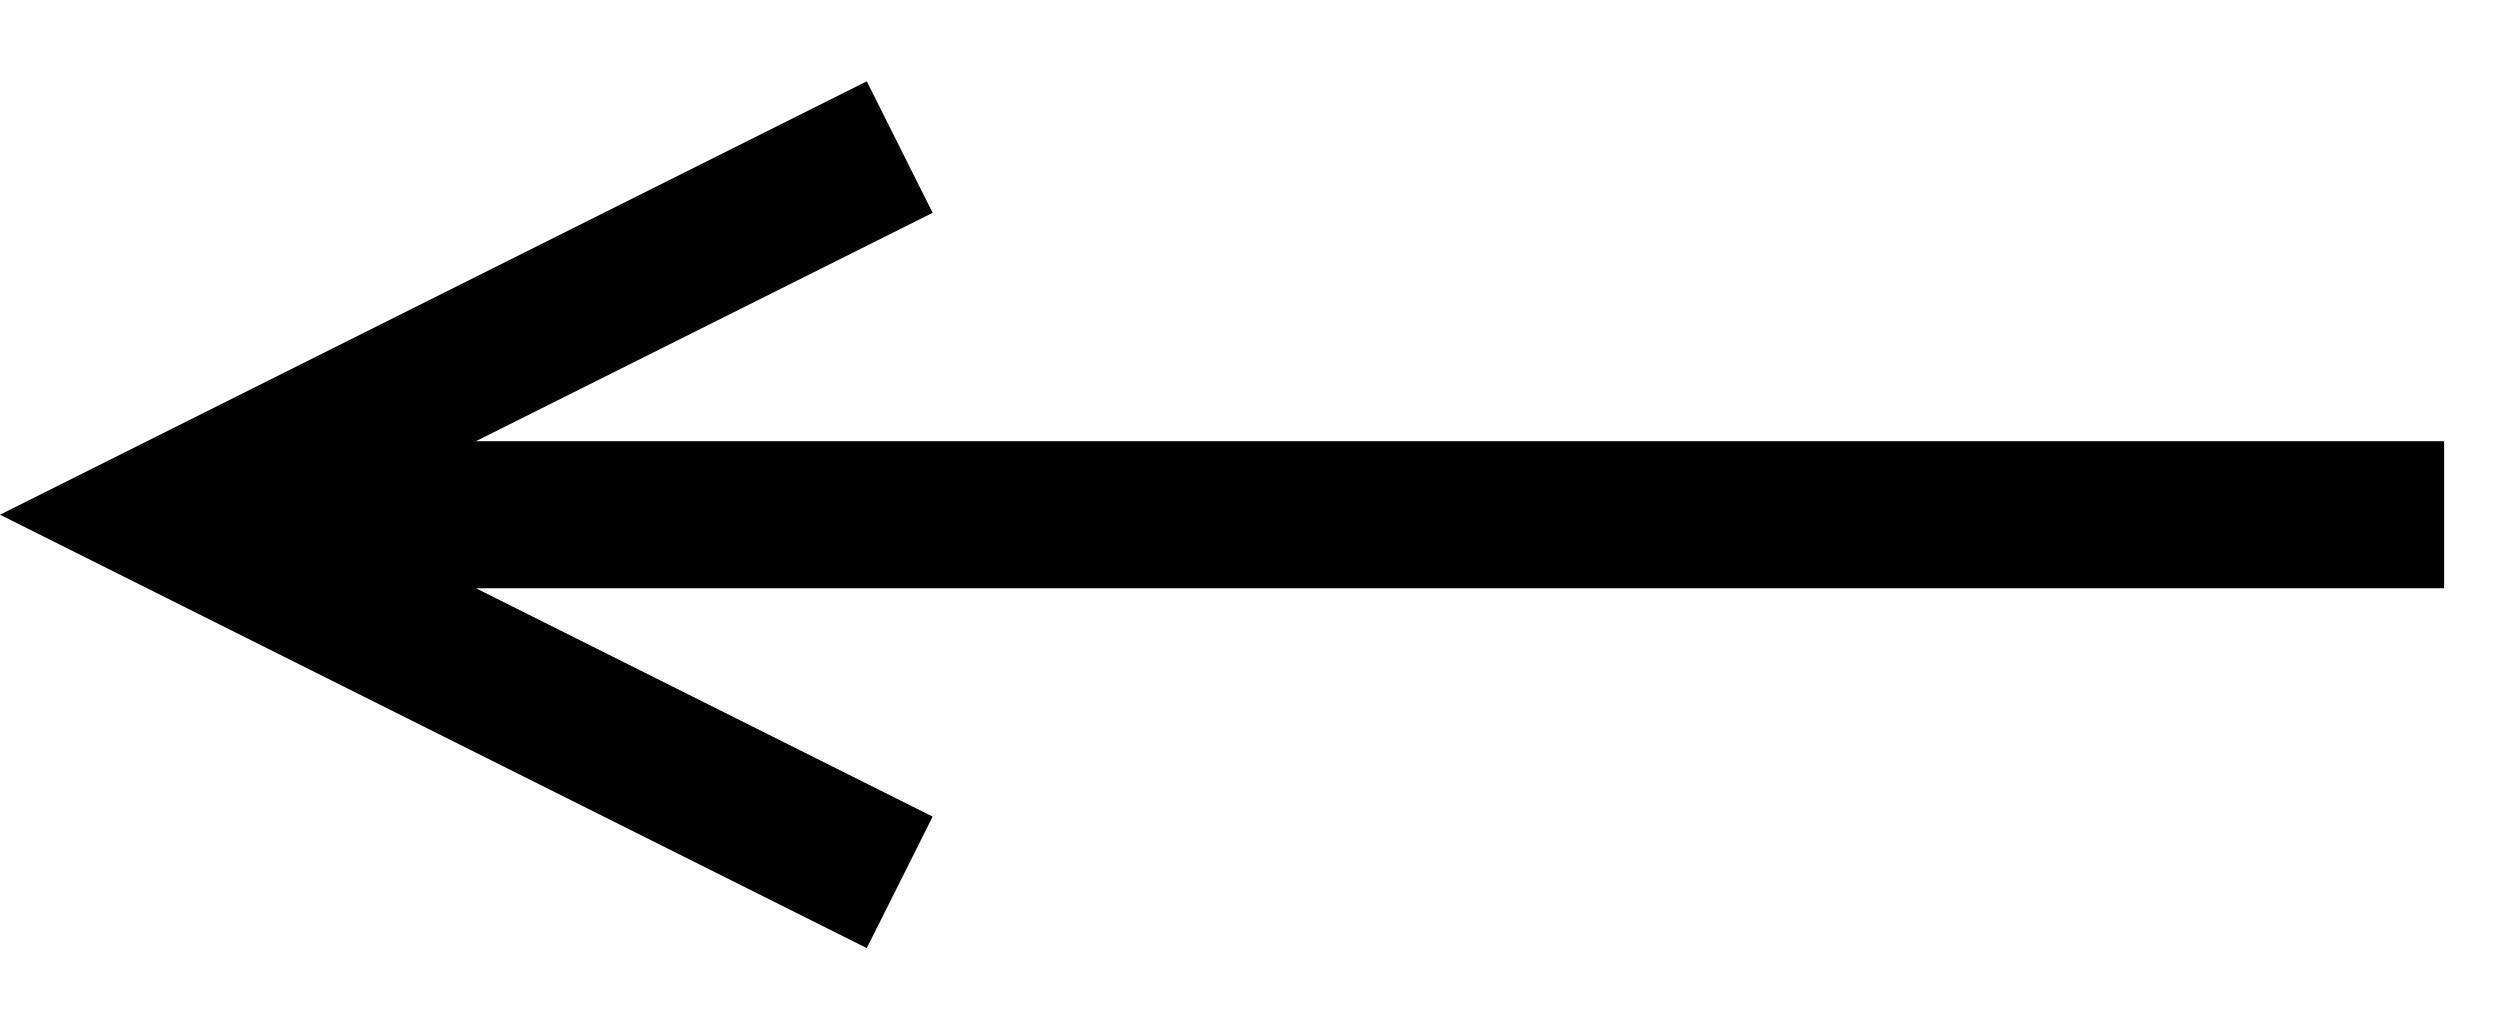 <?xml version="1.0" encoding="UTF-8"?>
<svg width="17px" height="7px" viewBox="0 0 17 7" version="1.1" xmlns="http://www.w3.org/2000/svg" xmlns:xlink="http://www.w3.org/1999/xlink">
    <!-- Generator: Sketch 53.2 (72643) - https://sketchapp.com -->
    <title>Combined Shape</title>
    <desc>Created with Sketch.</desc>
    <g id="Page-1" stroke="none" stroke-width="1" fill="none" fill-rule="evenodd">
        <g id="haqqimizda_2" transform="translate(-707, -757)" fill="#000000" fill-rule="nonzero">
            <g id="daha-az" transform="translate(648, 744)">
                <path d="M62.236,17 L65.342,18.553 L64.894,19.447 L59,16.5 L64.894,13.553 L65.342,14.447 L62.236,16 L75.62,16 L75.62,17 L62.236,17 Z" id="Combined-Shape"></path>
            </g>
        </g>
    </g>
</svg>